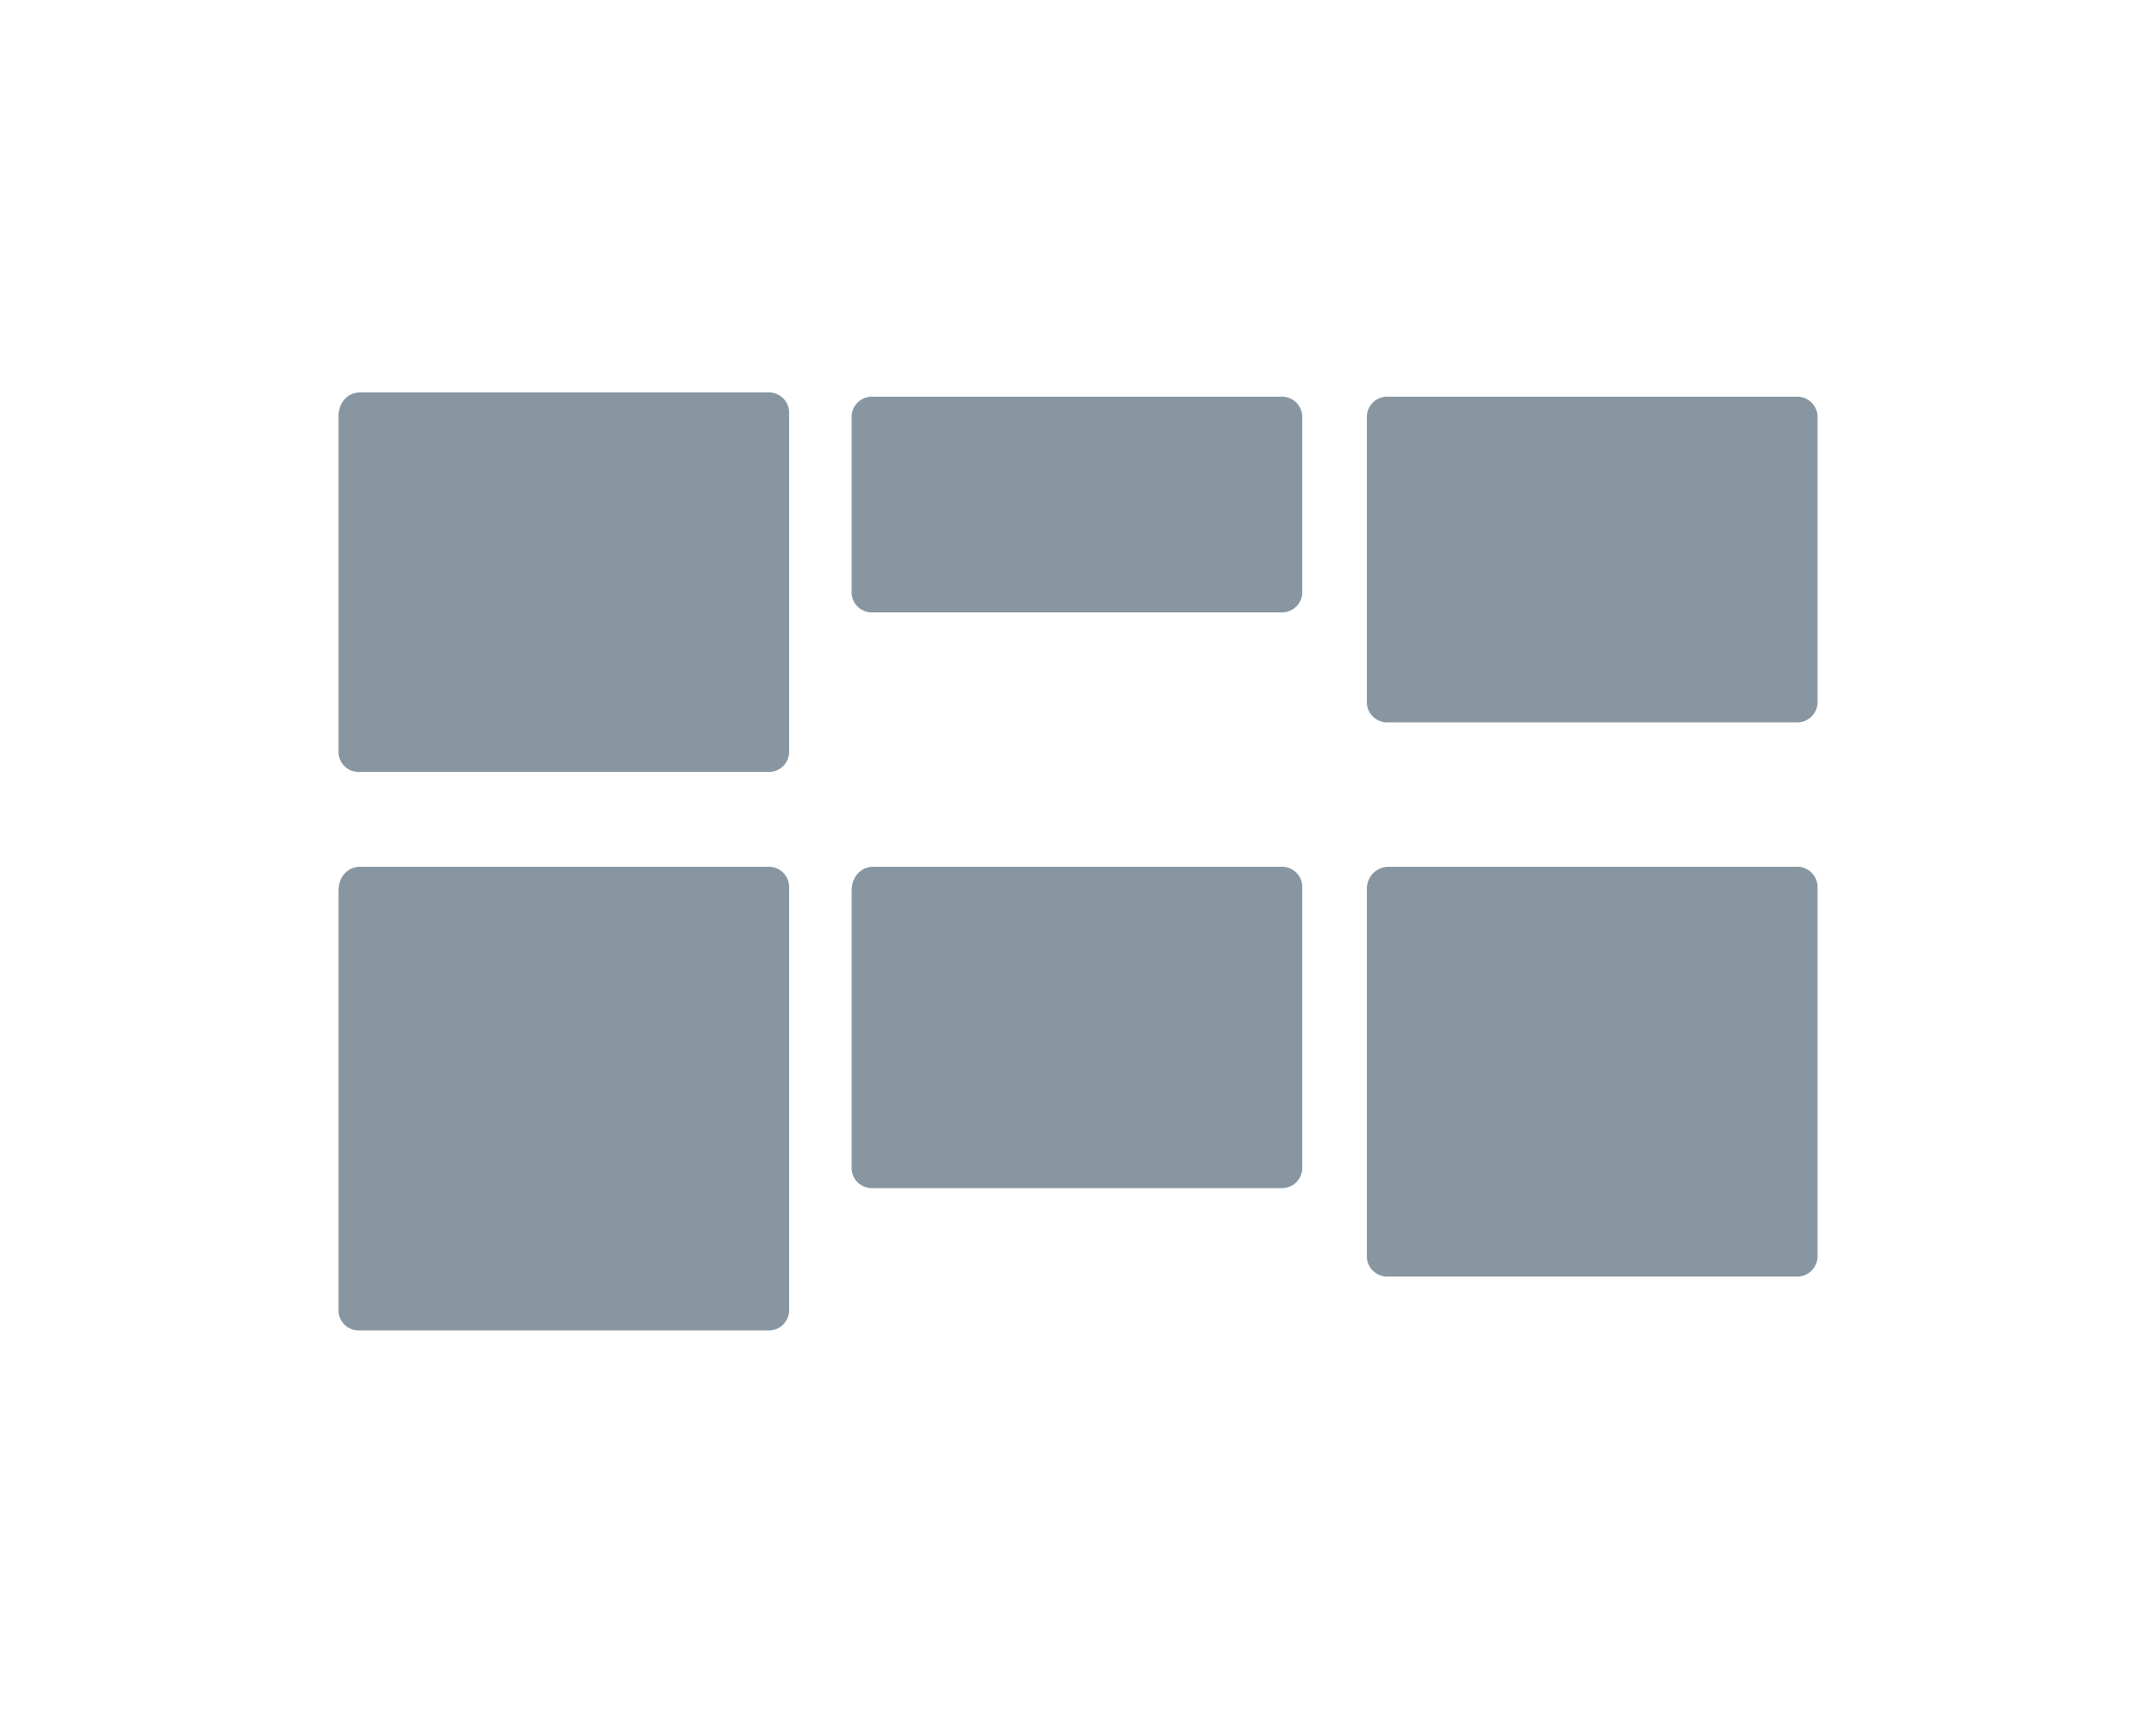 <svg xmlns="http://www.w3.org/2000/svg" height='80' width='100' viewBox="0 0 100 80" fill="#8796a1"><path d="M40.5 18.4h18.9a.94.94 0 0 1 1 1v8a.94.94 0 0 1-1 1H40.5a.94.94 0 0 1-1-1v-8a.94.94 0 0 1 1-1zm0 21.8h18.9a.94.94 0 0 1 1 1v12.9a.94.94 0 0 1-1 1H40.5a.94.94 0 0 1-1-1V41.3c0-.6.4-1.1 1-1.1zm-23.8-22h18.9a.94.94 0 0 1 1 1v15.6a.94.94 0 0 1-1 1H16.7a.94.94 0 0 1-1-1V19.3c0-.6.4-1.1 1-1.1zm0 22h18.9a.94.94 0 0 1 1 1v19.5a.94.94 0 0 1-1 1H16.7a.94.94 0 0 1-1-1V41.3c0-.6.4-1.1 1-1.1zm47.7-21.8h18.9a.94.94 0 0 1 1 1v13.1a.94.94 0 0 1-1 1H64.4a.94.94 0 0 1-1-1V19.4a.94.94 0 0 1 1-1zm0 21.8h18.9a.94.94 0 0 1 1 1v17a.94.94 0 0 1-1 1H64.4a.94.94 0 0 1-1-1v-17c0-.5.4-1 1-1z"/></svg>